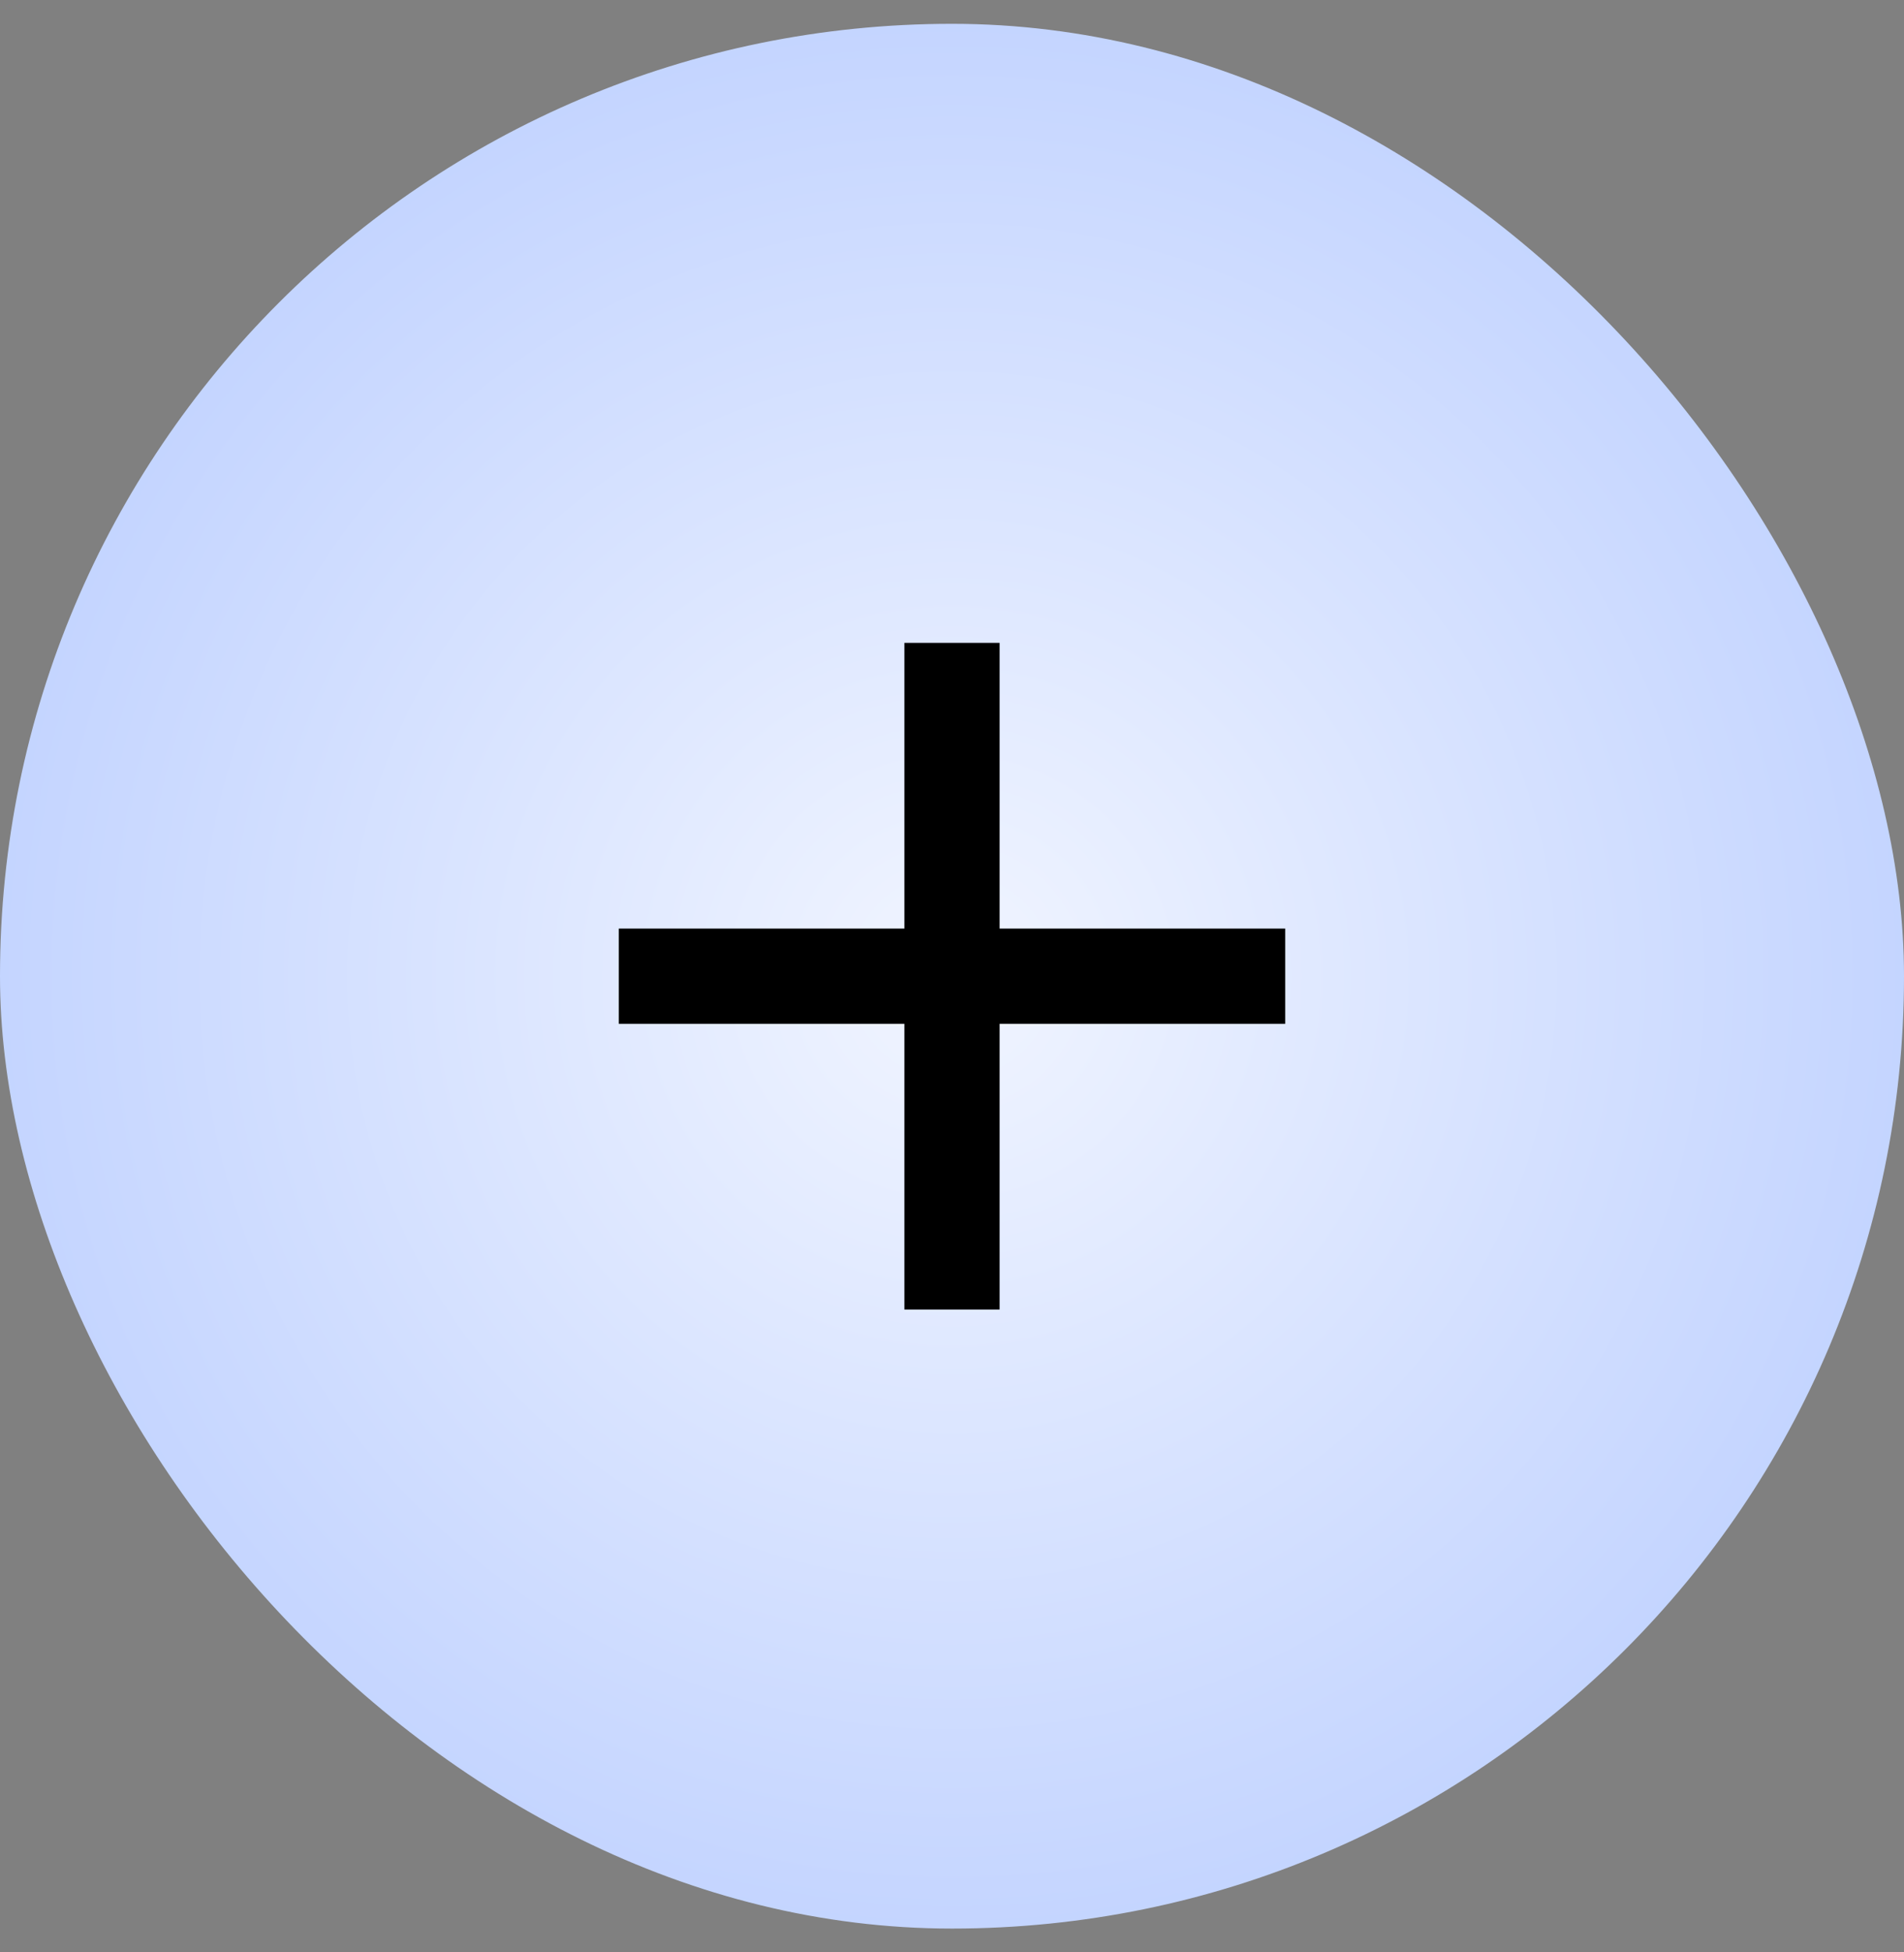 <svg width="40" height="41" viewBox="0 0 40 41" fill="none" xmlns="http://www.w3.org/2000/svg">
<rect x="0" y="0" width="40" height="41" fill="#808080" stroke="none"/>
<rect y="0.5" width="40" height="40" rx="20" fill="url(#paint0_radial_10826_10346)"/>
<path d="M27 19.5H21V13.5H19V19.5H13V21.5H19V27.5H21V21.5H27V19.5Z" fill="black"/>
<defs>
<radialGradient id="paint0_radial_10826_10346" cx="0" cy="0" r="1" gradientUnits="userSpaceOnUse" gradientTransform="translate(20 20.5) rotate(45) scale(28.284)">
<stop stop-color="#F1F5FF"/>
<stop offset="1" stop-color="#B1C7FF"/>
</radialGradient>
</defs>
</svg>
